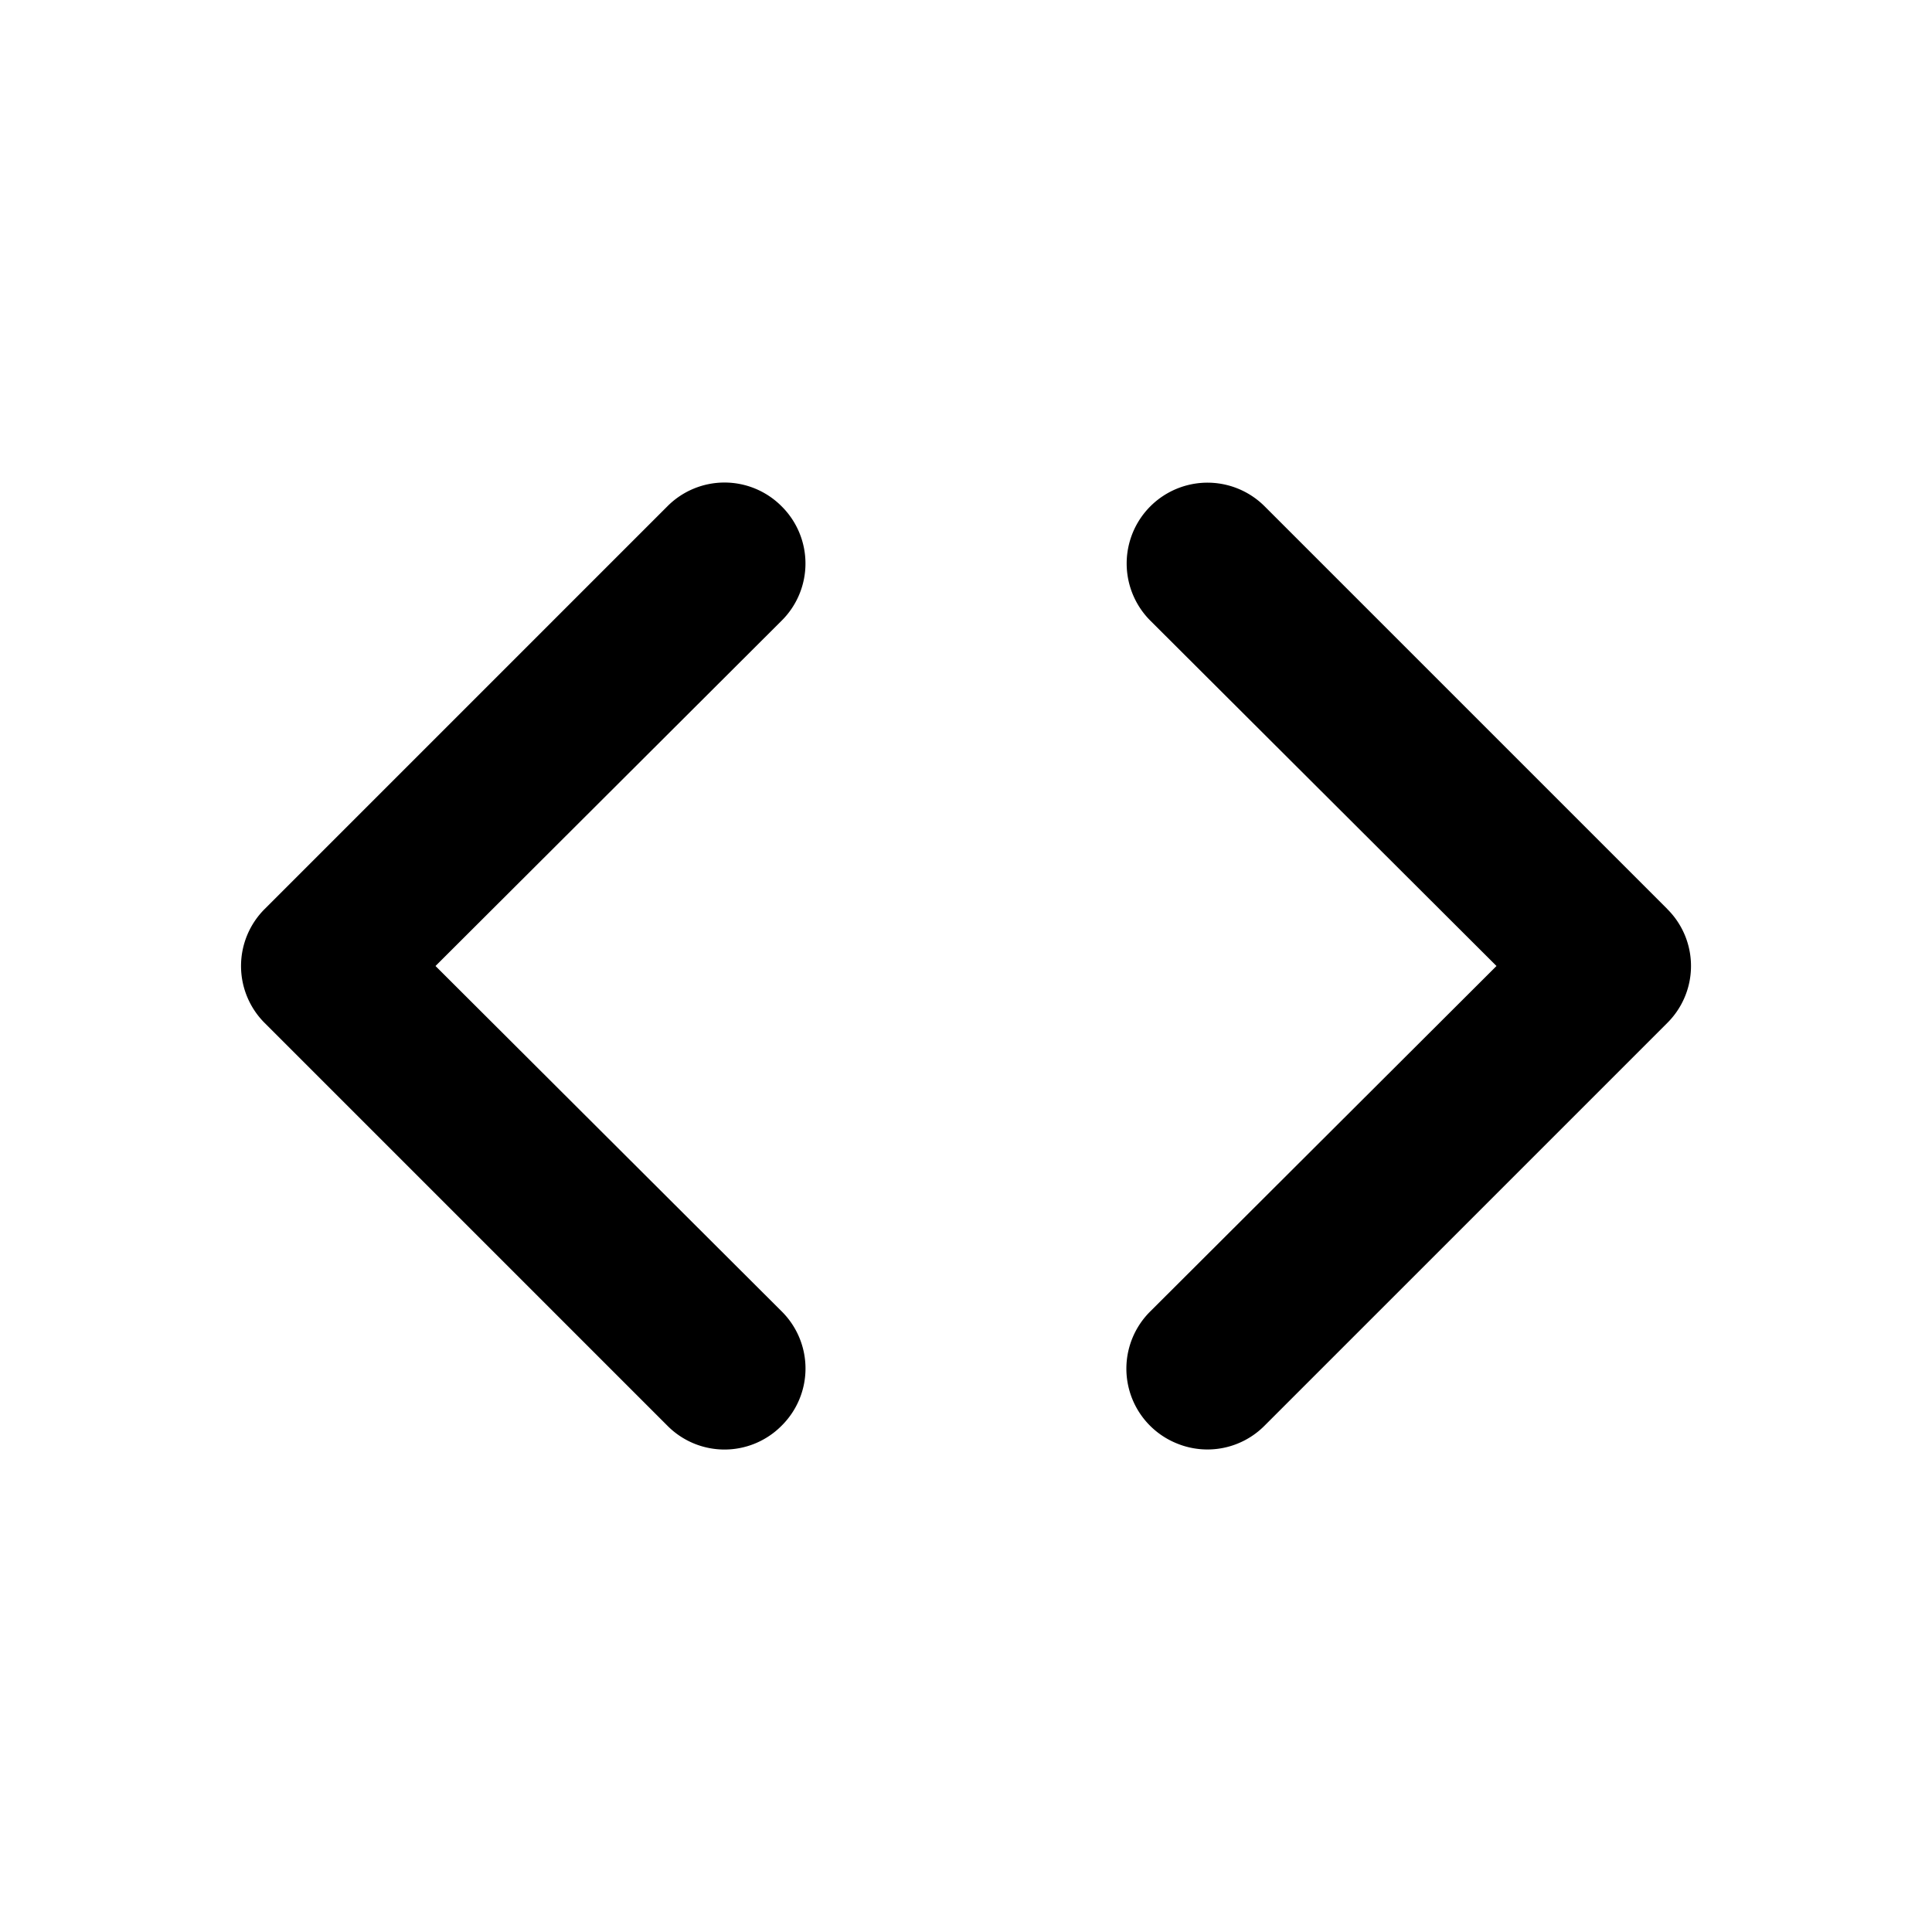 <svg xmlns="http://www.w3.org/2000/svg" width="24" height="24" fill="currentColor" viewBox="0 0 24 24">
  <path d="M9.71 6.29a1 1 0 0 0-1.42 0l-5 5a1 1 0 0 0 0 1.42l5 5a.998.998 0 0 0 1.42 0 .999.999 0 0 0 0-1.42L5.41 12l4.3-4.29a1 1 0 0 0 0-1.42Zm11 5-5-5a1.004 1.004 0 1 0-1.42 1.42l4.3 4.29-4.3 4.29a1.001 1.001 0 0 0 .325 1.639.999.999 0 0 0 1.095-.22l5-5a.997.997 0 0 0 .219-1.094.998.998 0 0 0-.22-.325Z"/>
</svg>
